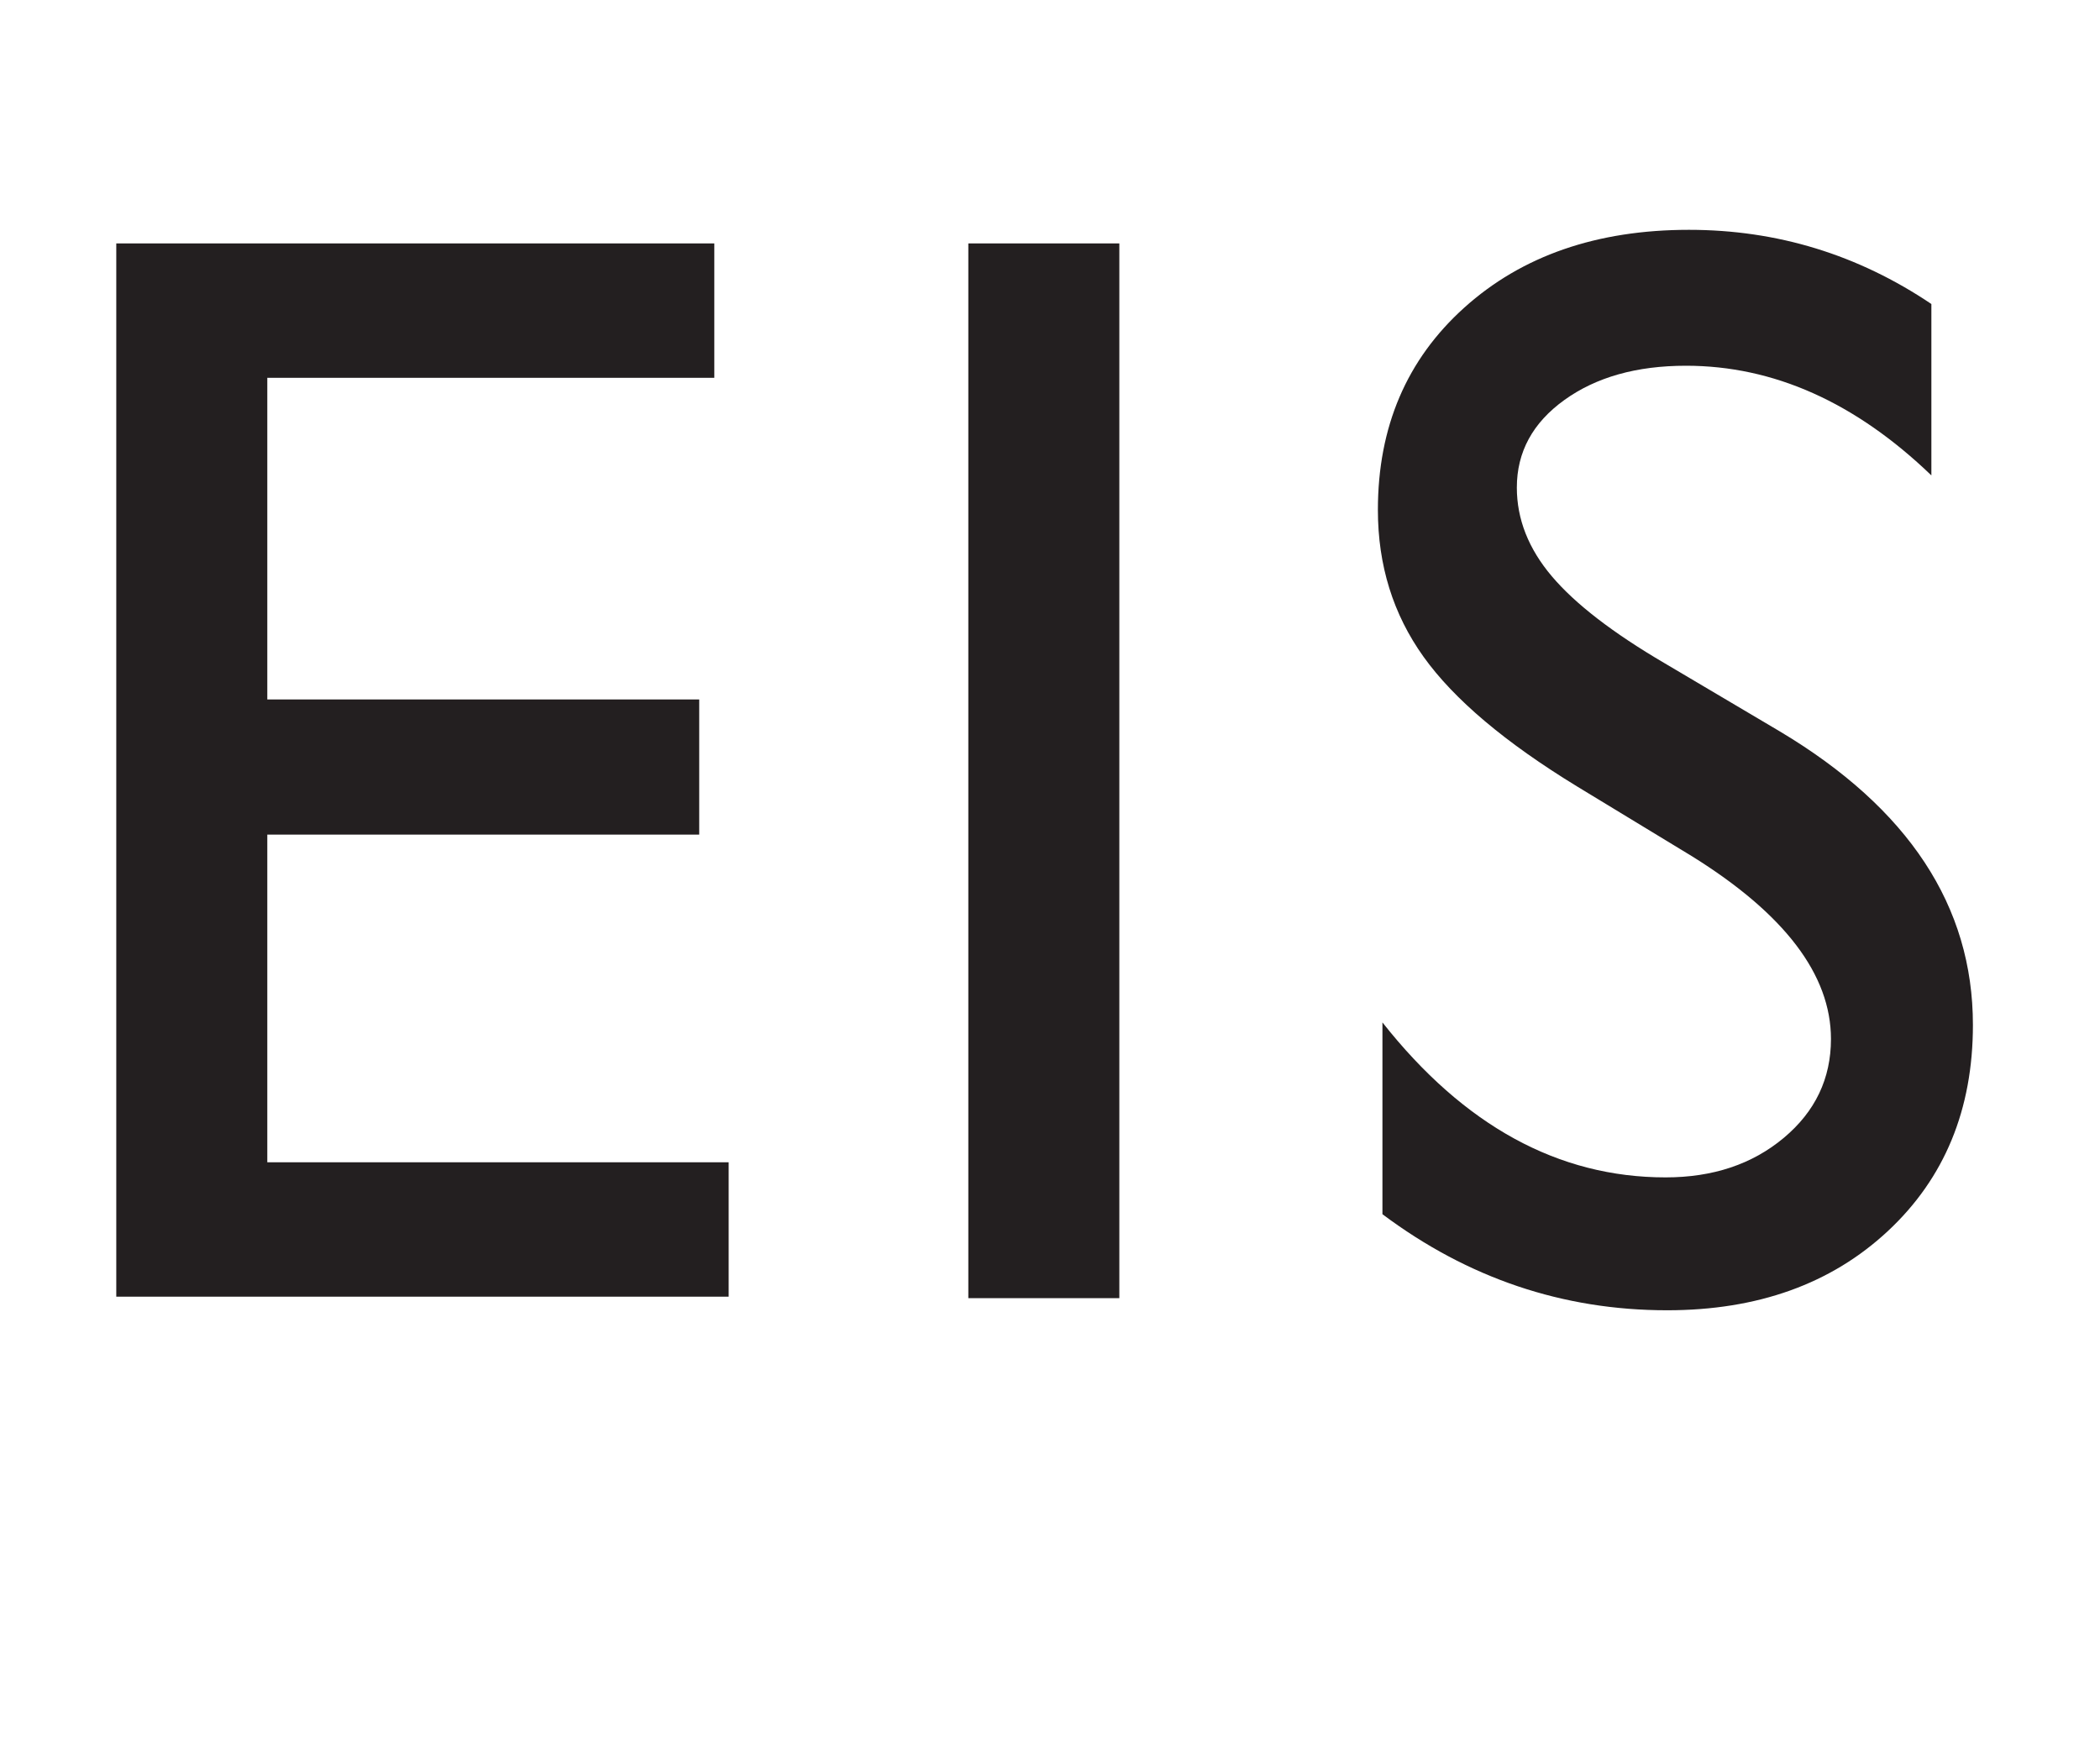 <?xml version="1.0" encoding="utf-8"?>
<!-- Generator: Adobe Illustrator 16.0.0, SVG Export Plug-In . SVG Version: 6.00 Build 0)  -->
<!DOCTYPE svg PUBLIC "-//W3C//DTD SVG 1.1//EN" "http://www.w3.org/Graphics/SVG/1.1/DTD/svg11.dtd">
<svg version="1.1" id="Layer_1" xmlns="http://www.w3.org/2000/svg" xmlns:xlink="http://www.w3.org/1999/xlink" x="0px" y="0px"
	 width="168.39px" height="139.28px" viewBox="0 0 168.39 139.28" enable-background="new 0 0 168.39 139.28" xml:space="preserve">
<g>
	<path fill="#231F20" d="M9.324,19.52h47.953v10.777H21.434V56.09h34.633v10.838H21.434v26.277h36.994v10.777H9.324V19.52z"/>
	<path fill="#231F20" d="M77.646,19.52h12.109v84.583H77.646V19.52z"/>
	<path fill="#231F20" d="M135.674,68.664l-9.203-5.591c-5.773-3.525-9.88-6.992-12.322-10.404
		c-2.442-3.411-3.662-7.335-3.662-11.776c0-6.66,2.31-12.069,6.932-16.227c4.622-4.157,10.627-6.236,18.014-6.236
		c7.063,0,13.541,1.983,19.436,5.949v13.744c-6.096-5.863-12.654-8.794-19.678-8.794c-3.957,0-7.205,0.915-9.748,2.745
		s-3.814,4.171-3.814,7.025c0,2.533,0.936,4.906,2.809,7.117c1.874,2.212,4.887,4.534,9.037,6.966l9.248,5.473
		c10.316,6.163,15.477,14.006,15.477,23.531c0,6.781-2.271,12.291-6.813,16.529s-10.443,6.357-17.709,6.357
		c-8.355,0-15.965-2.566-22.826-7.704V81.989c6.539,8.286,14.107,12.427,22.705,12.427c3.793,0,6.951-1.055,9.475-3.167
		c2.523-2.111,3.785-4.756,3.785-7.934C146.814,78.168,143.1,73.283,135.674,68.664z"/>
</g>
</svg>
